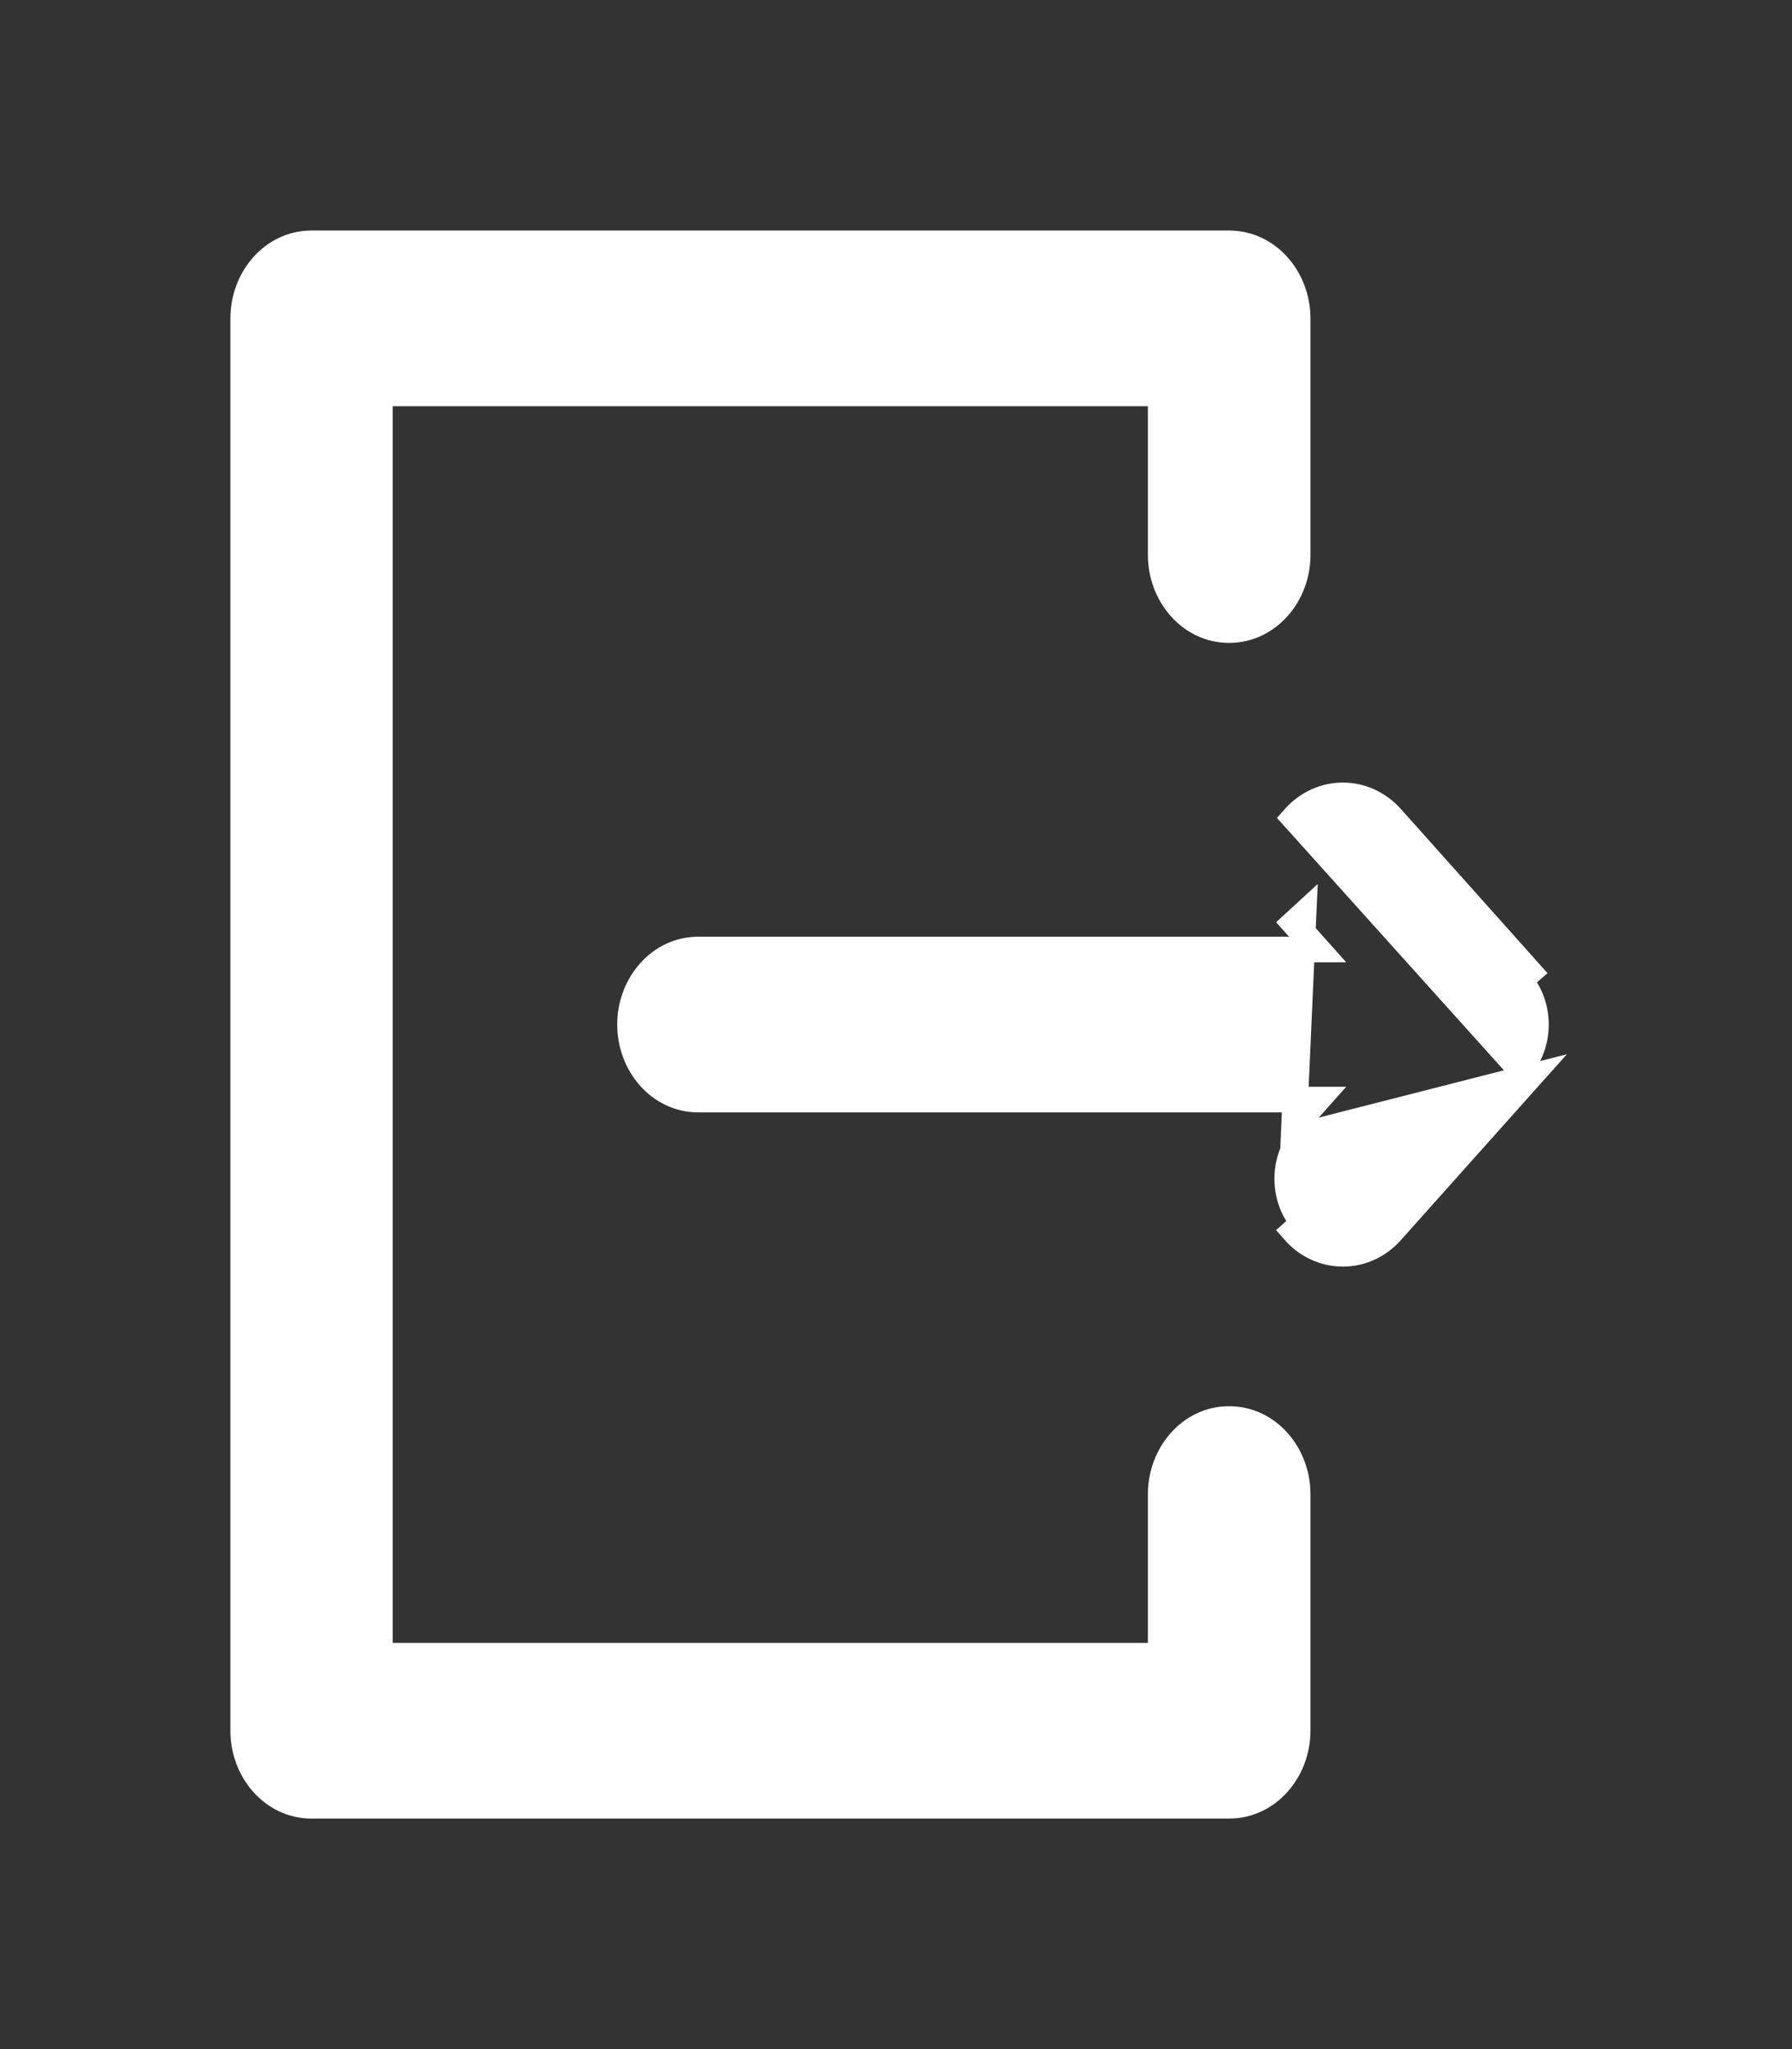 <svg width="7" height="8" viewBox="0 0 7 8" fill="none" xmlns="http://www.w3.org/2000/svg">
<rect x="0" y="0" width="7" height="8" fill="#333333" stroke="none"/>
<path d="M5.055 3.193L5.055 3.193L5.936 4.172C6.021 4.077 6.021 3.923 5.936 3.828L5.974 3.795L5.974 3.795L5.436 3.193C5.332 3.076 5.159 3.076 5.055 3.193ZM5.436 4.807L5.974 4.205L5.092 4.43C5.007 4.525 5.007 4.679 5.092 4.774L5.055 4.807C5.055 4.807 5.055 4.807 5.055 4.807C5.106 4.865 5.175 4.895 5.246 4.895C5.316 4.895 5.385 4.865 5.436 4.807C5.436 4.807 5.436 4.807 5.436 4.807ZM5.147 4.293L5.055 4.396L5.092 3.57L5.055 3.604L5.055 3.604L5.147 3.707H2.728C2.575 3.707 2.461 3.844 2.461 4C2.461 4.156 2.575 4.293 2.728 4.293H5.147ZM5.069 6.757V5.833C5.069 5.677 4.954 5.54 4.801 5.54C4.649 5.54 4.534 5.677 4.534 5.833V6.464H1.484V1.536H4.534V2.167C4.534 2.323 4.649 2.46 4.801 2.46C4.954 2.46 5.069 2.323 5.069 2.167V1.243C5.069 1.087 4.954 0.95 4.801 0.95H1.217C1.064 0.95 0.95 1.087 0.95 1.243V6.757C0.95 6.913 1.064 7.05 1.217 7.05H4.801C4.954 7.05 5.069 6.913 5.069 6.757Z" fill="white" stroke="white" stroke-width="0.1"/>
</svg>

